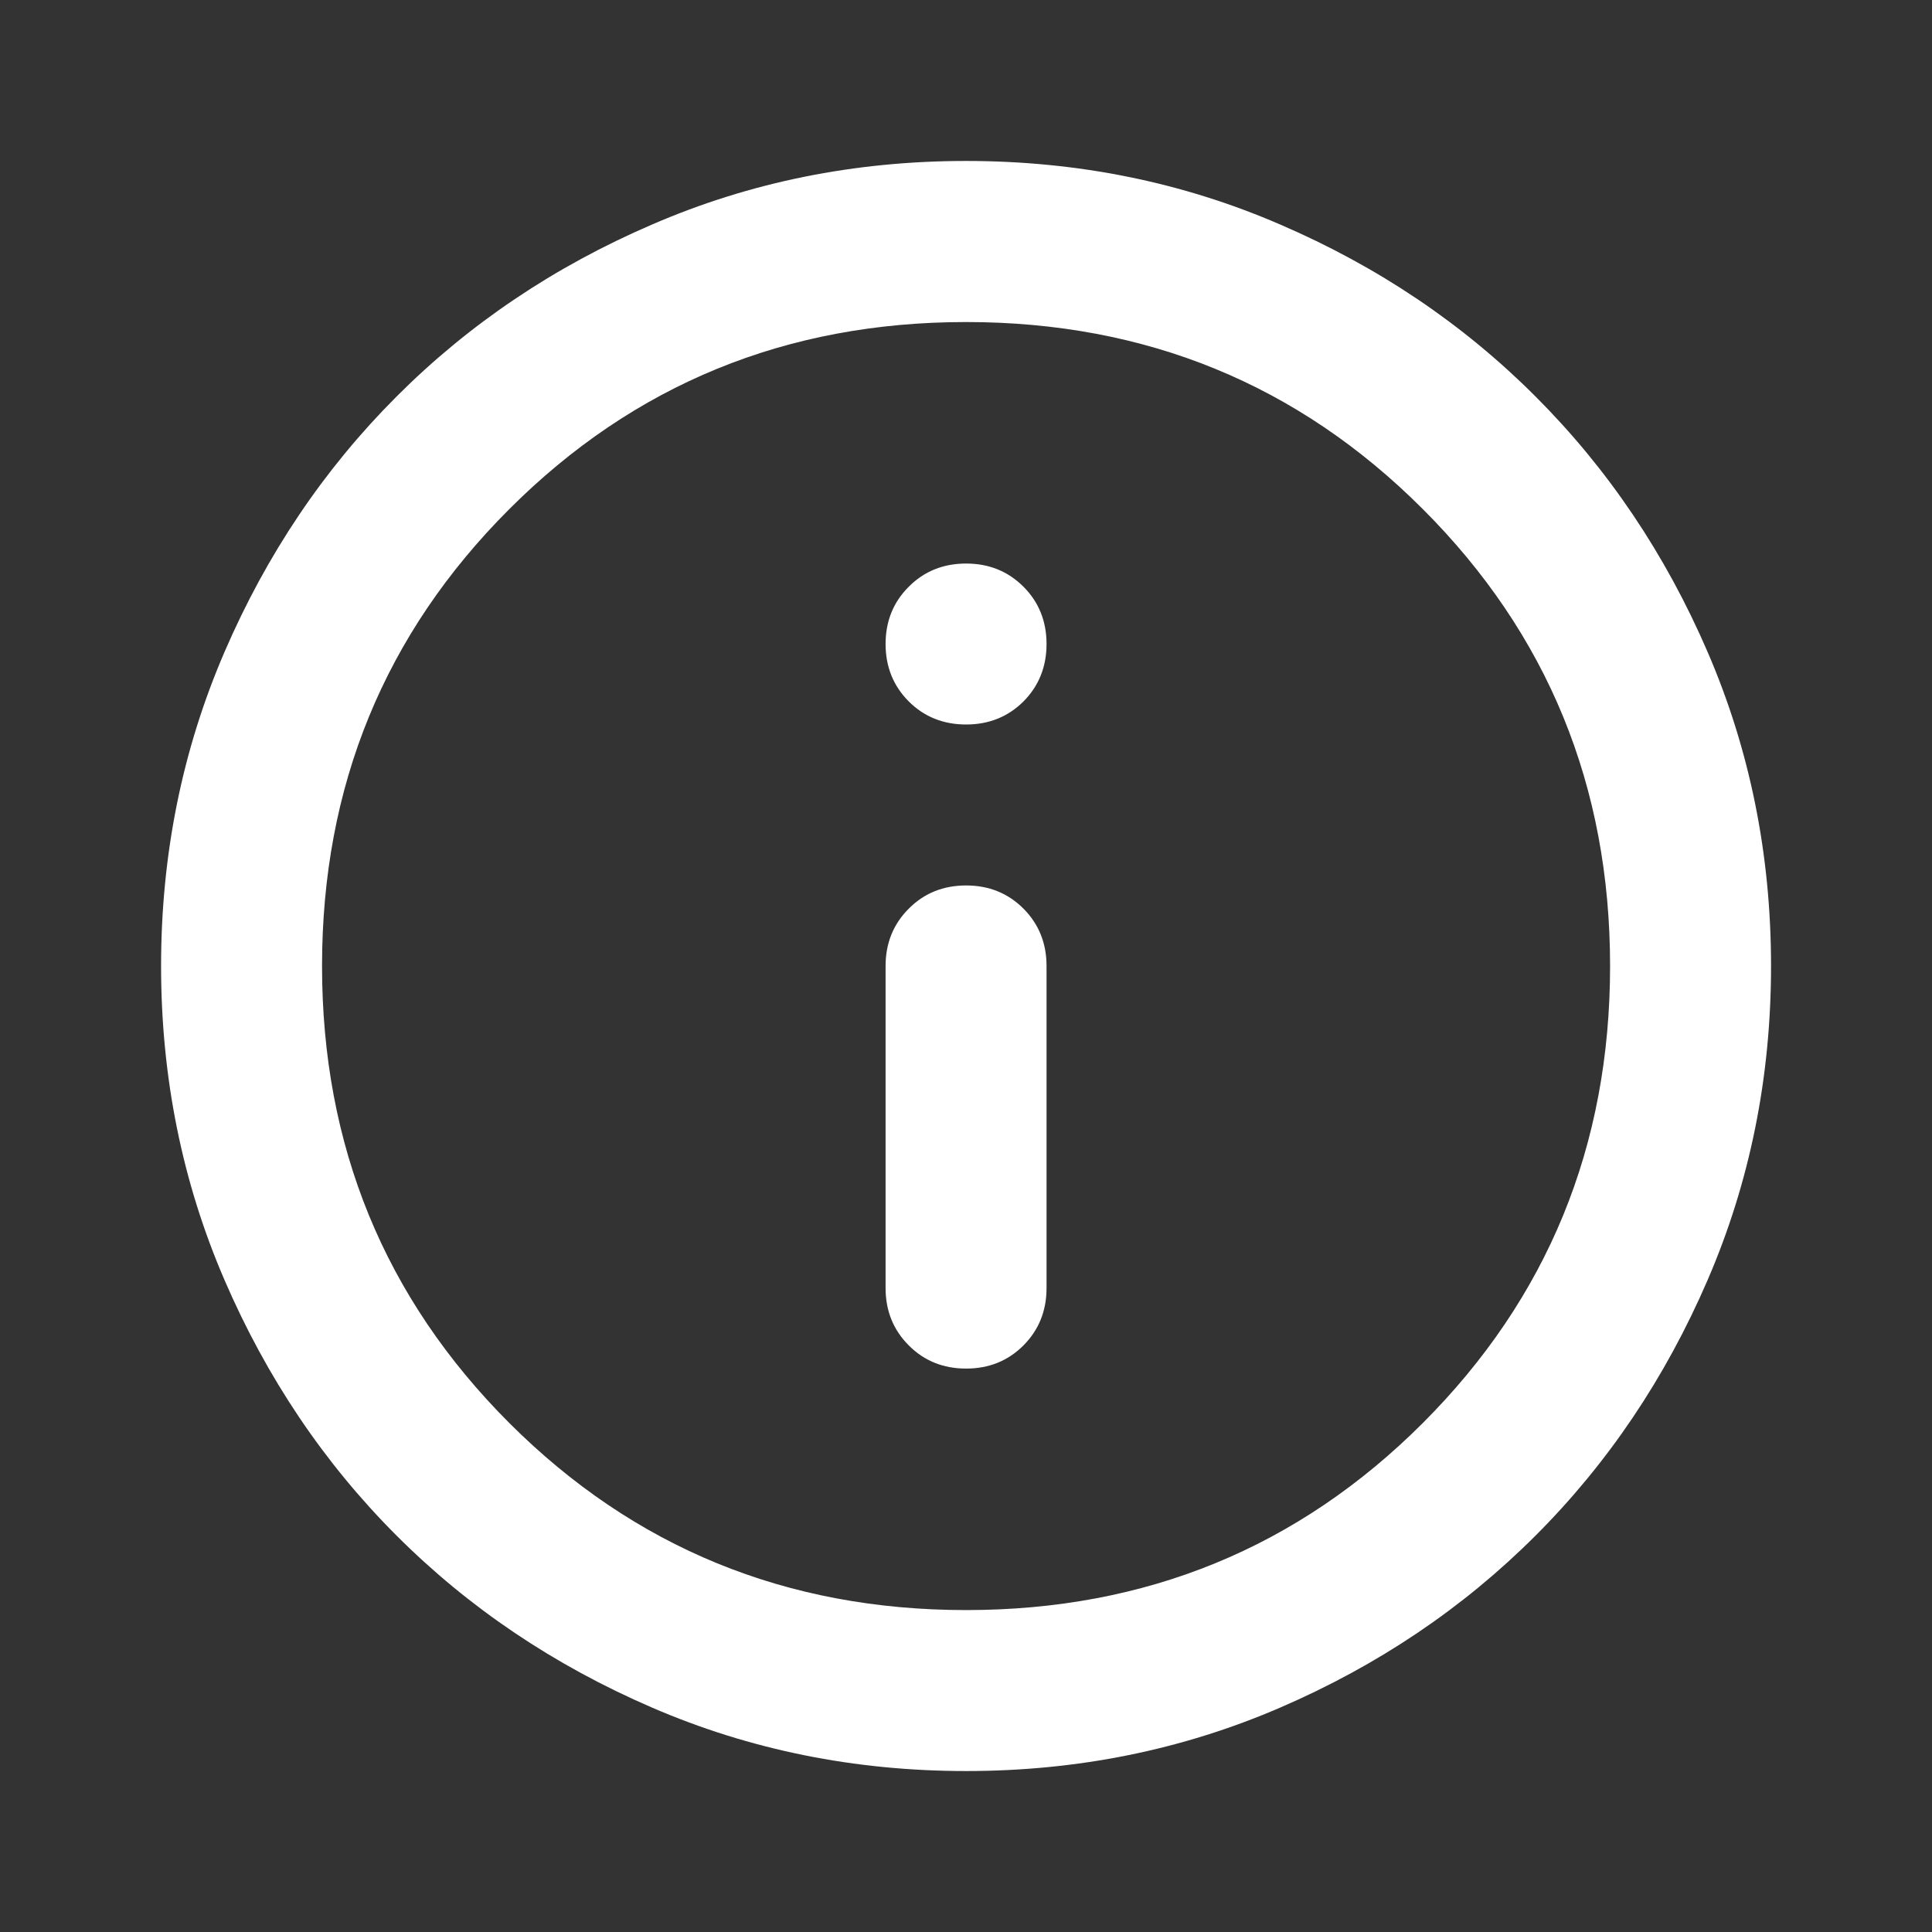 <svg xmlns="http://www.w3.org/2000/svg" width="16" height="16" viewBox="0 0 16 16" fill="none">
  <rect x="0" y="0" width="16" height="16" fill="#333333" stroke="none"/>
  <mask id="mask0_1396_15598" style="mask-type:alpha" maskUnits="userSpaceOnUse" x="0" y="0" width="16" height="16">
    <rect width="16" height="16" fill="#D9D9D9"/>
  </mask>
  <g mask="url(#mask0_1396_15598)">
    <path d="M8.001 11.334C8.19 11.334 8.348 11.27 8.476 11.142C8.603 11.014 8.667 10.856 8.667 10.667V8C8.667 7.811 8.603 7.653 8.476 7.525C8.348 7.397 8.19 7.333 8.001 7.333C7.812 7.333 7.653 7.397 7.526 7.525C7.398 7.653 7.334 7.811 7.334 8V10.667C7.334 10.856 7.398 11.014 7.526 11.142C7.653 11.27 7.812 11.334 8.001 11.334ZM8.001 6C8.19 6 8.348 5.936 8.476 5.809C8.603 5.681 8.667 5.522 8.667 5.333C8.667 5.145 8.603 4.986 8.476 4.859C8.348 4.731 8.19 4.667 8.001 4.667C7.812 4.667 7.653 4.731 7.526 4.859C7.398 4.986 7.334 5.145 7.334 5.333C7.334 5.522 7.398 5.681 7.526 5.809C7.653 5.936 7.812 6 8.001 6ZM8.001 14.667C7.078 14.667 6.212 14.492 5.401 14.142C4.59 13.792 3.884 13.317 3.284 12.717C2.684 12.117 2.209 11.411 1.859 10.6C1.509 9.789 1.334 8.922 1.334 8C1.334 7.078 1.509 6.211 1.859 5.4C2.209 4.589 2.684 3.884 3.284 3.284C3.884 2.683 4.59 2.208 5.401 1.859C6.212 1.508 7.078 1.333 8.001 1.333C8.923 1.333 9.79 1.508 10.601 1.859C11.412 2.208 12.117 2.683 12.717 3.284C13.317 3.884 13.792 4.589 14.142 5.4C14.492 6.211 14.667 7.078 14.667 8C14.667 8.922 14.492 9.789 14.142 10.6C13.792 11.411 13.317 12.117 12.717 12.717C12.117 13.317 11.412 13.792 10.601 14.142C9.79 14.492 8.923 14.667 8.001 14.667ZM8.001 13.334C9.49 13.334 10.751 12.817 11.784 11.784C12.817 10.75 13.334 9.489 13.334 8C13.334 6.511 12.817 5.25 11.784 4.217C10.751 3.183 9.49 2.667 8.001 2.667C6.512 2.667 5.251 3.183 4.217 4.217C3.184 5.25 2.667 6.511 2.667 8C2.667 9.489 3.184 10.75 4.217 11.784C5.251 12.817 6.512 13.334 8.001 13.334Z" fill="white"/>
  </g>
</svg>
